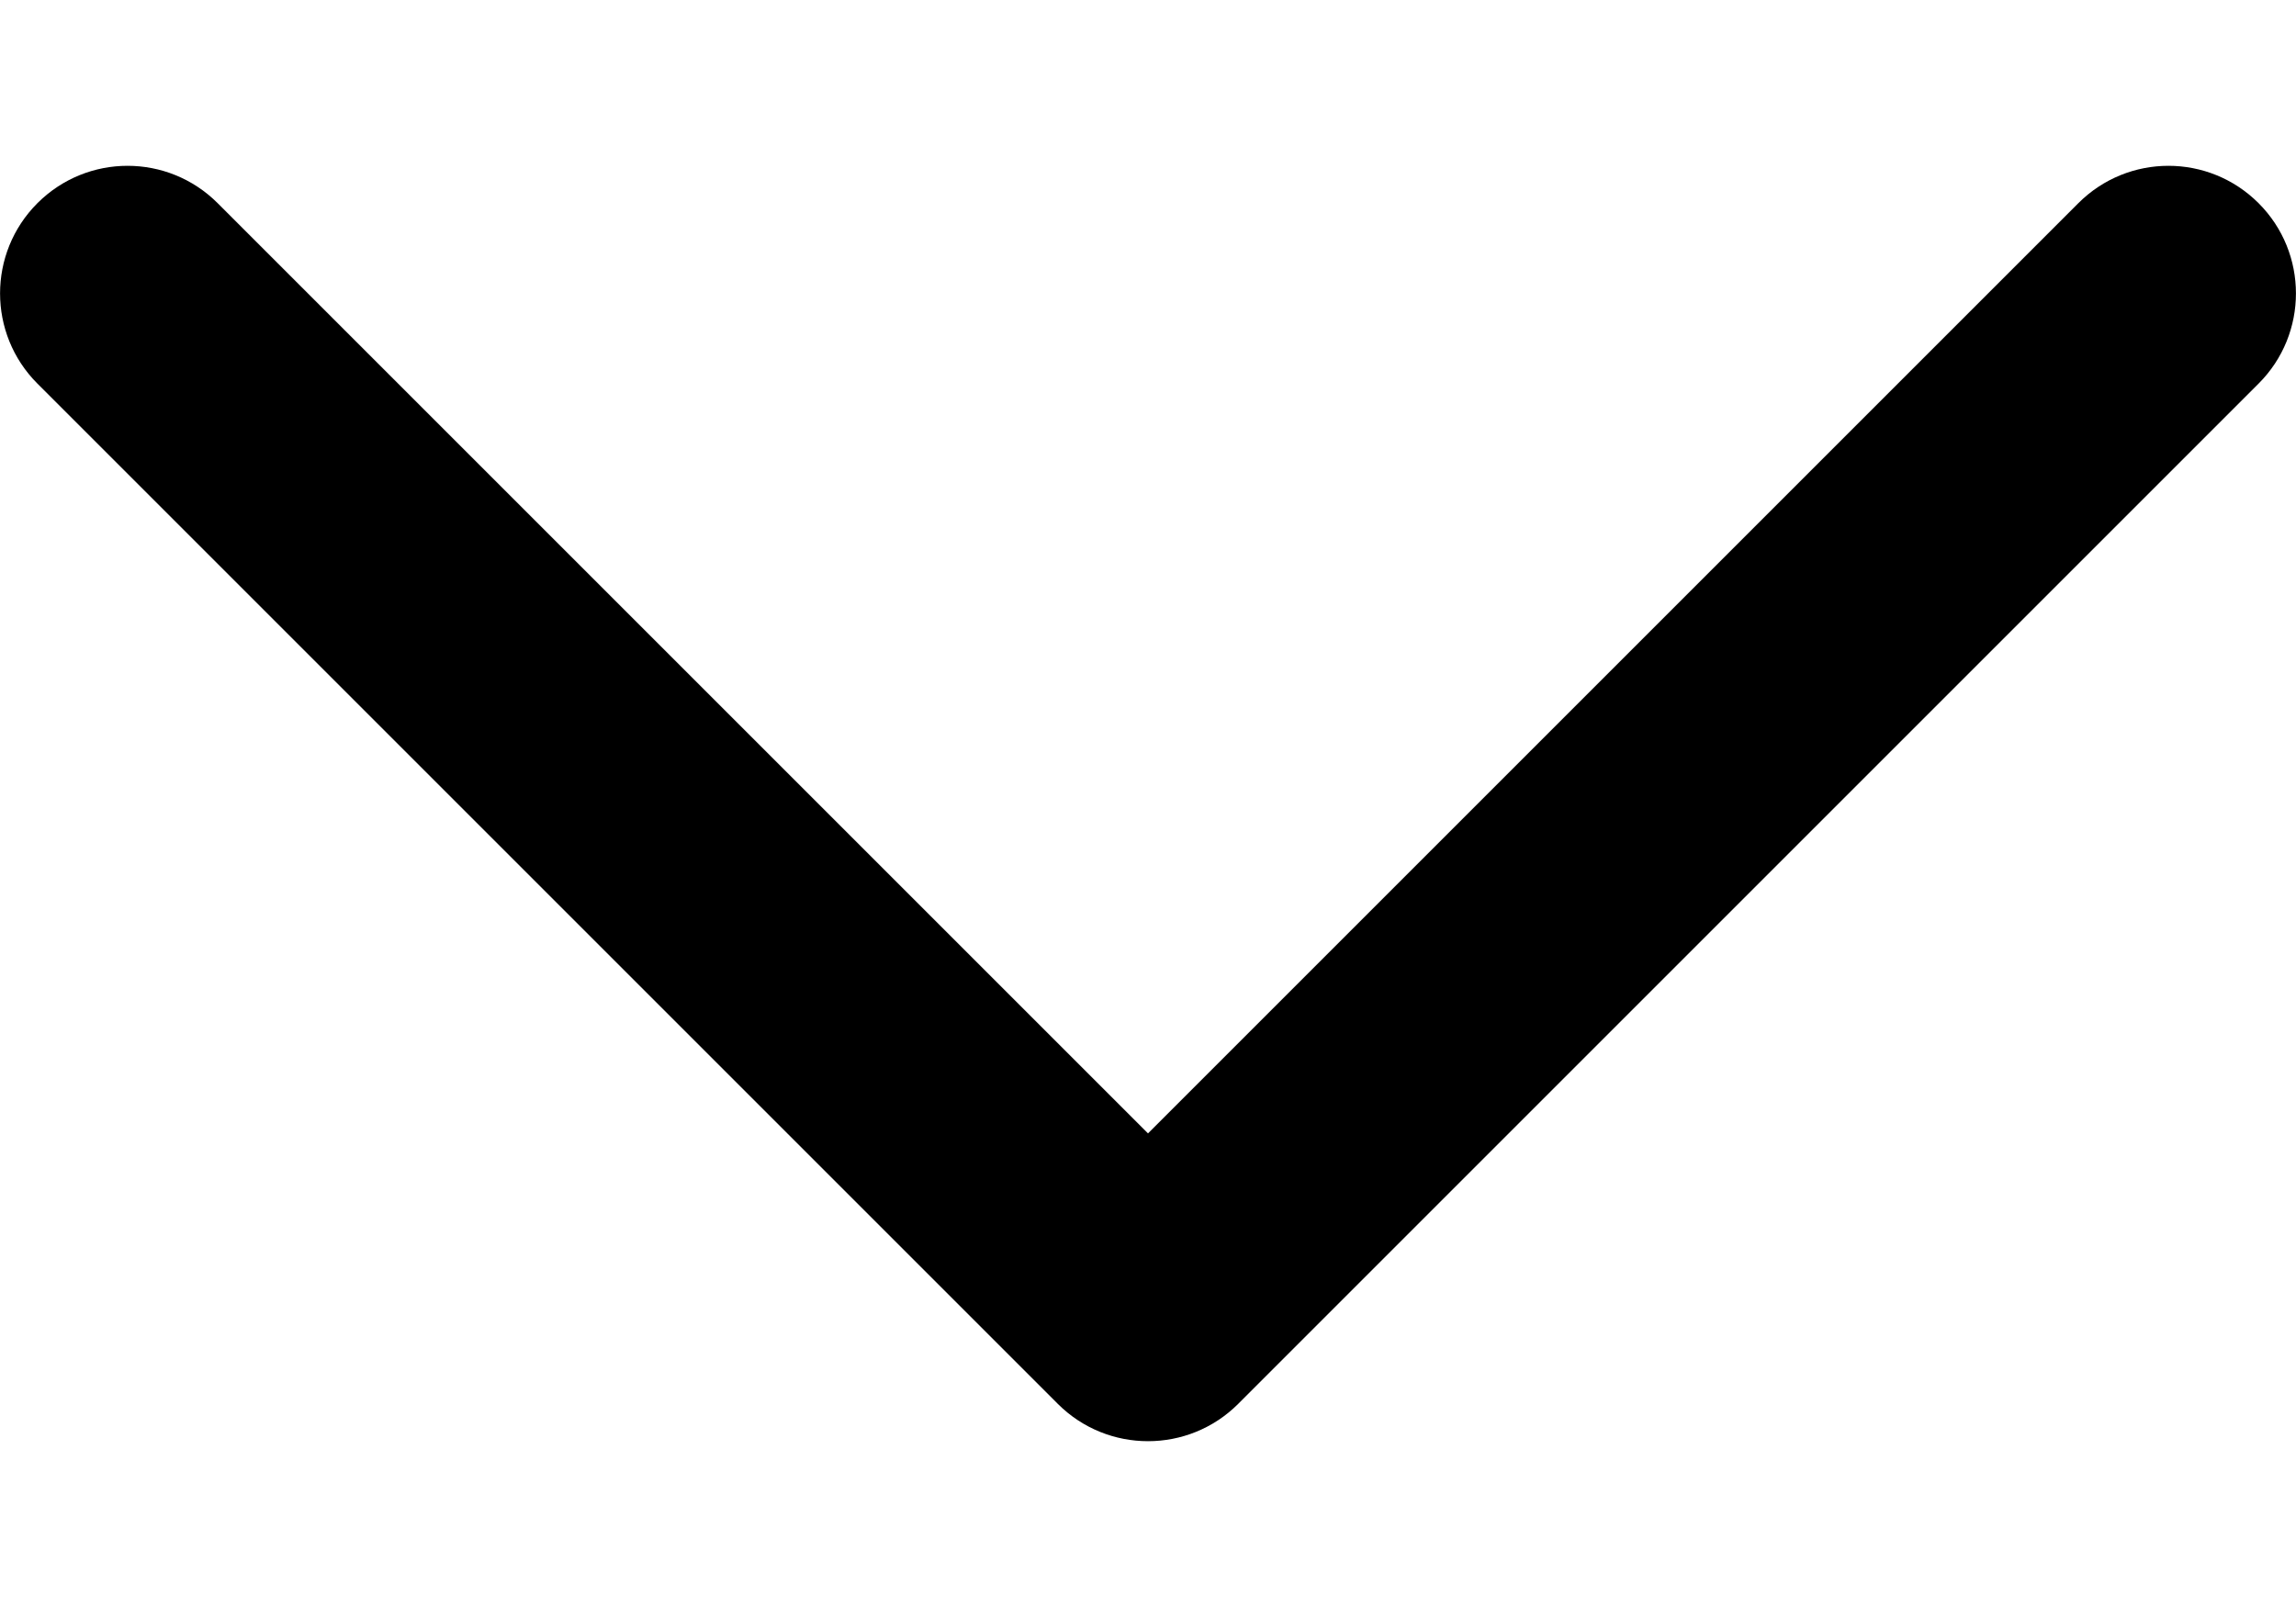 <svg class="Directory_chevronIcon__yM3Ib Directory_chevronOpen__m6TYC" width="10" height="7" viewBox="0 0 10 7" fill="none" xmlns="http://www.w3.org/2000/svg"><path fill-rule="evenodd" clip-rule="evenodd" d="M9.837 0.885C9.62 0.668 9.269 0.668 9.052 0.885L5 4.937L0.948 0.885C0.731 0.668 0.38 0.668 0.163 0.885C-0.054 1.102 -0.054 1.454 0.163 1.671L4.607 6.115C4.824 6.332 5.176 6.332 5.393 6.115L9.837 1.671C10.054 1.454 10.054 1.102 9.837 0.885Z" fill="currentColor"></path></svg>